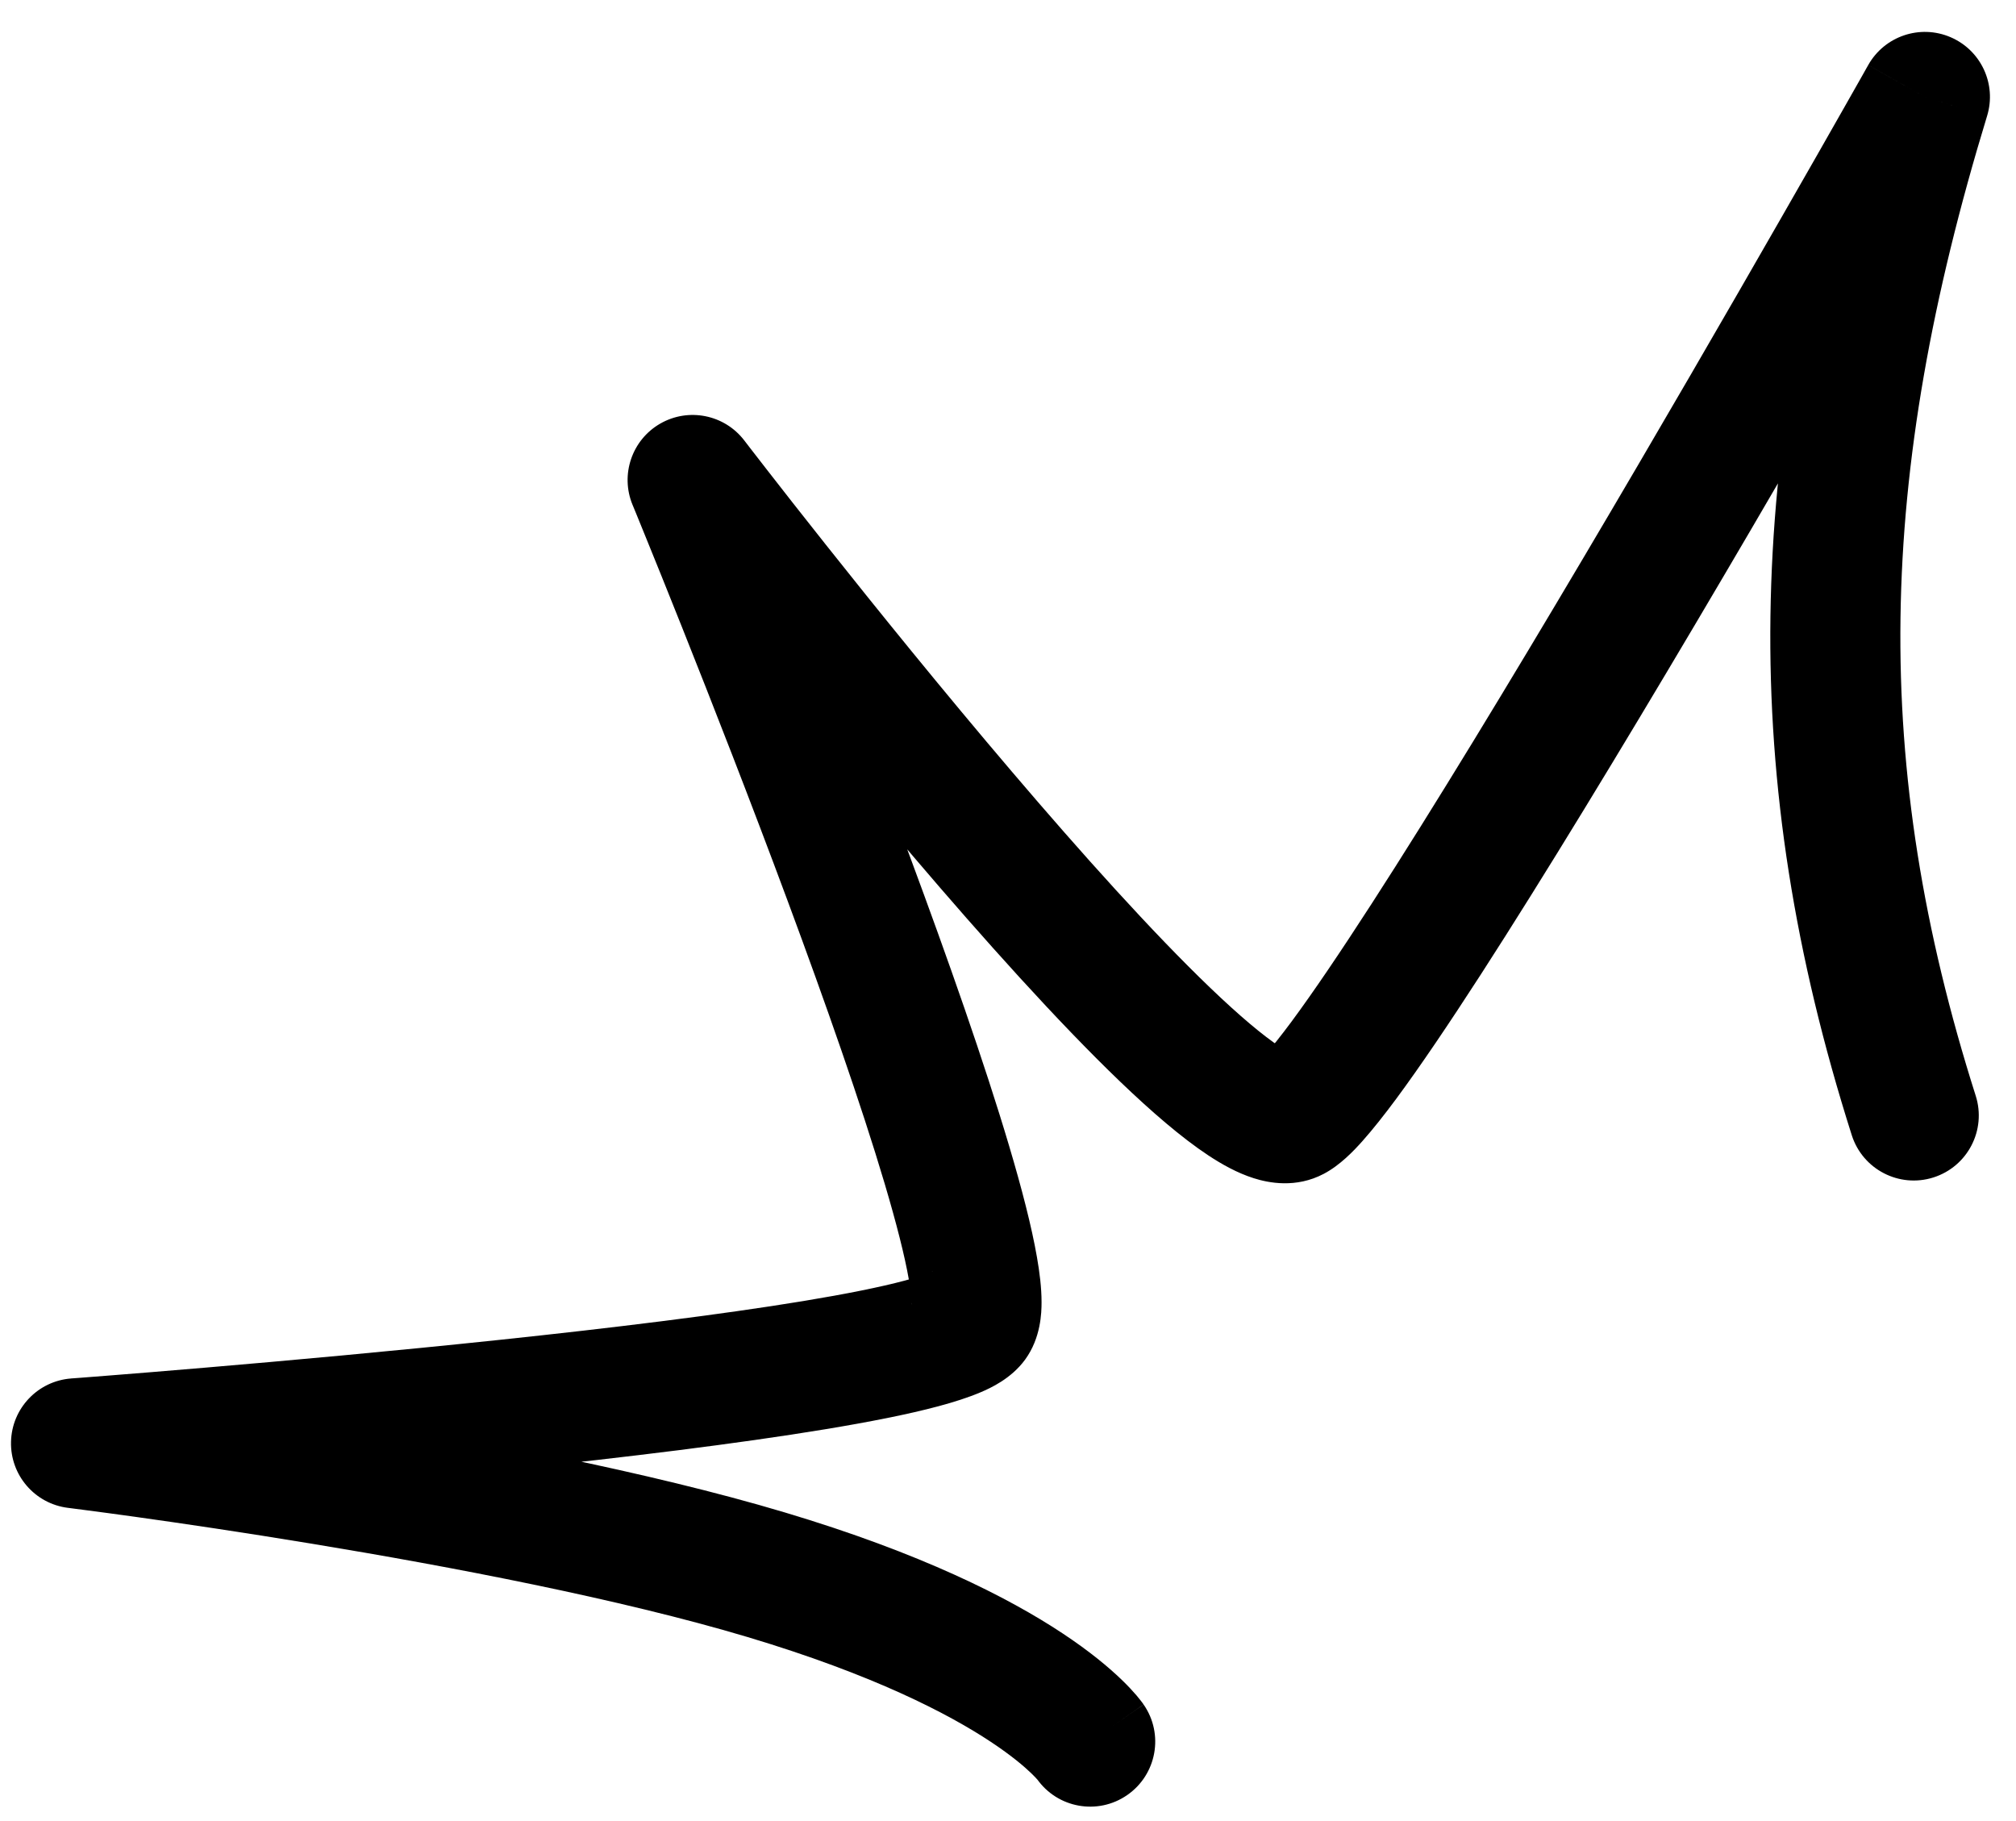 <svg width="62" height="56" viewBox="0 0 62 56" fill="none" xmlns="http://www.w3.org/2000/svg">
<path d="M31.884 54.696C32.514 55.604 33.76 55.83 34.667 55.2C35.575 54.571 35.801 53.325 35.171 52.417L31.884 54.696ZM2.338 44.384L2.19 42.39C1.165 42.466 0.364 43.307 0.339 44.335C0.313 45.364 1.072 46.243 2.093 46.369L2.338 44.384ZM21.302 14.761L22.89 13.545C22.28 12.748 21.174 12.527 20.304 13.027C19.434 13.528 19.07 14.596 19.453 15.524L21.302 14.761ZM59.199 2.981L61.111 3.565C61.41 2.589 60.925 1.545 59.986 1.143C59.048 0.741 57.958 1.11 57.456 1.999L59.199 2.981ZM56.949 34.908C57.284 35.961 58.409 36.543 59.461 36.208C60.514 35.873 61.096 34.749 60.761 33.696L56.949 34.908ZM2.338 44.384C2.486 46.379 2.486 46.379 2.486 46.379C2.487 46.379 2.487 46.379 2.487 46.379C2.488 46.379 2.49 46.379 2.491 46.378C2.495 46.378 2.499 46.378 2.506 46.377C2.519 46.376 2.538 46.375 2.563 46.373C2.614 46.369 2.688 46.364 2.785 46.356C2.979 46.341 3.264 46.319 3.626 46.291C4.349 46.234 5.384 46.151 6.63 46.045C9.119 45.834 12.457 45.532 15.839 45.174C19.214 44.817 22.665 44.4 25.37 43.953C26.716 43.731 27.925 43.495 28.864 43.243C29.329 43.118 29.781 42.976 30.171 42.809C30.458 42.686 31.095 42.399 31.525 41.812L28.296 39.45C28.56 39.089 28.838 39.029 28.595 39.133C28.455 39.193 28.208 39.278 27.829 39.379C27.078 39.58 26.02 39.792 24.719 40.007C22.13 40.434 18.771 40.842 15.418 41.197C12.073 41.551 8.765 41.849 6.291 42.059C5.055 42.164 4.028 42.247 3.312 42.303C2.953 42.332 2.672 42.353 2.481 42.368C2.385 42.375 2.312 42.381 2.263 42.384C2.239 42.386 2.22 42.388 2.208 42.388C2.202 42.389 2.197 42.389 2.194 42.389C2.193 42.39 2.192 42.39 2.191 42.39C2.191 42.39 2.191 42.39 2.19 42.39C2.19 42.39 2.19 42.39 2.338 44.384ZM31.525 41.812C32.015 41.141 32.032 40.362 32.032 40.042C32.032 39.602 31.972 39.123 31.89 38.657C31.726 37.712 31.42 36.537 31.04 35.257C30.276 32.682 29.14 29.454 27.977 26.322C26.811 23.181 25.605 20.101 24.691 17.808C24.234 16.661 23.849 15.71 23.579 15.045C23.444 14.712 23.337 14.451 23.264 14.273C23.227 14.184 23.199 14.115 23.18 14.069C23.171 14.046 23.163 14.028 23.158 14.016C23.156 14.01 23.154 14.006 23.153 14.003C23.152 14.001 23.152 14 23.151 13.999C23.151 13.999 23.151 13.998 23.151 13.998C23.151 13.998 23.151 13.998 21.302 14.761C19.453 15.524 19.453 15.524 19.453 15.524C19.453 15.524 19.453 15.524 19.454 15.524C19.454 15.525 19.454 15.526 19.455 15.527C19.456 15.53 19.458 15.534 19.46 15.54C19.465 15.551 19.472 15.568 19.481 15.591C19.499 15.635 19.527 15.702 19.563 15.79C19.634 15.965 19.74 16.223 19.873 16.552C20.141 17.209 20.522 18.152 20.975 19.289C21.882 21.565 23.076 24.613 24.227 27.714C25.381 30.823 26.48 33.951 27.206 36.395C27.571 37.625 27.825 38.627 27.95 39.344C28.014 39.708 28.032 39.932 28.032 40.043C28.032 40.275 27.971 39.895 28.296 39.45L31.525 41.812ZM21.302 14.761C19.714 15.976 19.714 15.977 19.714 15.977C19.714 15.977 19.715 15.977 19.715 15.978C19.715 15.978 19.716 15.979 19.717 15.981C19.72 15.984 19.723 15.988 19.727 15.993C19.735 16.003 19.746 16.019 19.762 16.039C19.793 16.079 19.839 16.139 19.898 16.216C20.018 16.371 20.192 16.596 20.415 16.883C20.86 17.456 21.498 18.271 22.272 19.246C23.817 21.193 25.909 23.781 28.083 26.333C30.247 28.874 32.532 31.423 34.455 33.268C35.407 34.18 36.339 34.988 37.167 35.534C37.575 35.803 38.049 36.07 38.552 36.23C39.015 36.378 39.858 36.546 40.709 36.098L38.846 32.558C39.118 32.416 39.367 32.386 39.526 32.388C39.675 32.389 39.763 32.418 39.766 32.419C39.774 32.422 39.742 32.412 39.666 32.372C39.592 32.334 39.493 32.276 39.369 32.194C38.846 31.849 38.121 31.241 37.224 30.381C35.449 28.679 33.27 26.254 31.128 23.739C28.994 21.235 26.934 18.686 25.405 16.759C24.641 15.797 24.011 14.992 23.573 14.428C23.353 14.146 23.182 13.924 23.066 13.774C23.008 13.698 22.964 13.641 22.934 13.602C22.919 13.583 22.908 13.568 22.901 13.559C22.897 13.554 22.894 13.55 22.893 13.548C22.892 13.547 22.891 13.546 22.891 13.546C22.89 13.545 22.89 13.545 22.89 13.545C22.89 13.545 22.89 13.545 21.302 14.761ZM40.709 36.098C41.216 35.832 41.637 35.385 41.898 35.093C42.216 34.736 42.567 34.292 42.935 33.796C43.674 32.798 44.566 31.476 45.544 29.962C47.502 26.929 49.868 23.026 52.144 19.182C54.422 15.335 56.621 11.531 58.25 8.69C59.064 7.269 59.737 6.088 60.206 5.262C60.44 4.849 60.624 4.525 60.749 4.304C60.811 4.193 60.859 4.108 60.892 4.051C60.908 4.022 60.92 4 60.928 3.986C60.932 3.979 60.936 3.973 60.938 3.969C60.939 3.967 60.94 3.966 60.94 3.965C60.94 3.964 60.941 3.964 60.941 3.964C60.941 3.964 60.941 3.963 59.199 2.981C57.456 1.999 57.456 2 57.456 2C57.456 2 57.456 2 57.456 2.001C57.455 2.002 57.455 2.003 57.453 2.005C57.452 2.008 57.449 2.013 57.444 2.021C57.436 2.035 57.424 2.056 57.408 2.084C57.377 2.141 57.329 2.225 57.267 2.335C57.143 2.554 56.961 2.876 56.727 3.287C56.261 4.109 55.591 5.285 54.779 6.7C53.156 9.532 50.967 13.319 48.702 17.144C46.434 20.974 44.1 24.825 42.183 27.792C41.223 29.279 40.384 30.518 39.721 31.414C39.387 31.864 39.118 32.2 38.915 32.428C38.654 32.72 38.651 32.661 38.846 32.558L40.709 36.098ZM57.286 2.397C53.678 14.215 53.439 23.865 56.949 34.908L60.761 33.696C57.529 23.526 57.708 14.713 61.111 3.565L57.286 2.397ZM33.528 53.557C35.171 52.417 35.17 52.416 35.17 52.414C35.169 52.414 35.168 52.413 35.168 52.412C35.166 52.41 35.165 52.408 35.164 52.406C35.161 52.403 35.159 52.399 35.156 52.395C35.15 52.387 35.144 52.378 35.137 52.369C35.123 52.35 35.108 52.329 35.09 52.306C35.054 52.259 35.009 52.203 34.954 52.138C34.843 52.009 34.694 51.846 34.496 51.655C34.101 51.274 33.516 50.783 32.679 50.229C31.006 49.121 28.326 47.761 24.127 46.507L22.982 50.339C26.873 51.502 29.18 52.709 30.471 53.564C31.116 53.991 31.508 54.33 31.718 54.533C31.824 54.635 31.884 54.703 31.909 54.732C31.921 54.747 31.924 54.751 31.92 54.745C31.918 54.743 31.914 54.737 31.908 54.729C31.905 54.725 31.901 54.72 31.897 54.715C31.895 54.712 31.893 54.709 31.891 54.706C31.89 54.704 31.889 54.703 31.888 54.701C31.887 54.7 31.886 54.699 31.886 54.699C31.885 54.697 31.884 54.696 33.528 53.557ZM24.127 46.507C19.954 45.26 14.546 44.234 10.238 43.524C8.072 43.167 6.162 42.886 4.792 42.695C4.108 42.599 3.557 42.525 3.178 42.476C2.988 42.451 2.84 42.432 2.74 42.419C2.689 42.413 2.651 42.408 2.625 42.404C2.611 42.403 2.601 42.402 2.594 42.401C2.591 42.4 2.588 42.4 2.586 42.4C2.586 42.4 2.585 42.4 2.584 42.4C2.584 42.4 2.584 42.399 2.584 42.399C2.583 42.399 2.583 42.399 2.338 44.384C2.093 46.369 2.093 46.369 2.093 46.369C2.093 46.369 2.093 46.369 2.093 46.369C2.093 46.369 2.094 46.369 2.094 46.369C2.096 46.37 2.098 46.37 2.101 46.37C2.107 46.371 2.115 46.372 2.127 46.373C2.151 46.377 2.187 46.381 2.235 46.387C2.331 46.399 2.474 46.418 2.658 46.442C3.028 46.49 3.566 46.562 4.238 46.656C5.583 46.844 7.46 47.12 9.587 47.471C13.865 48.176 19.065 49.169 22.982 50.339L24.127 46.507Z" fill="black"/>
</svg>
